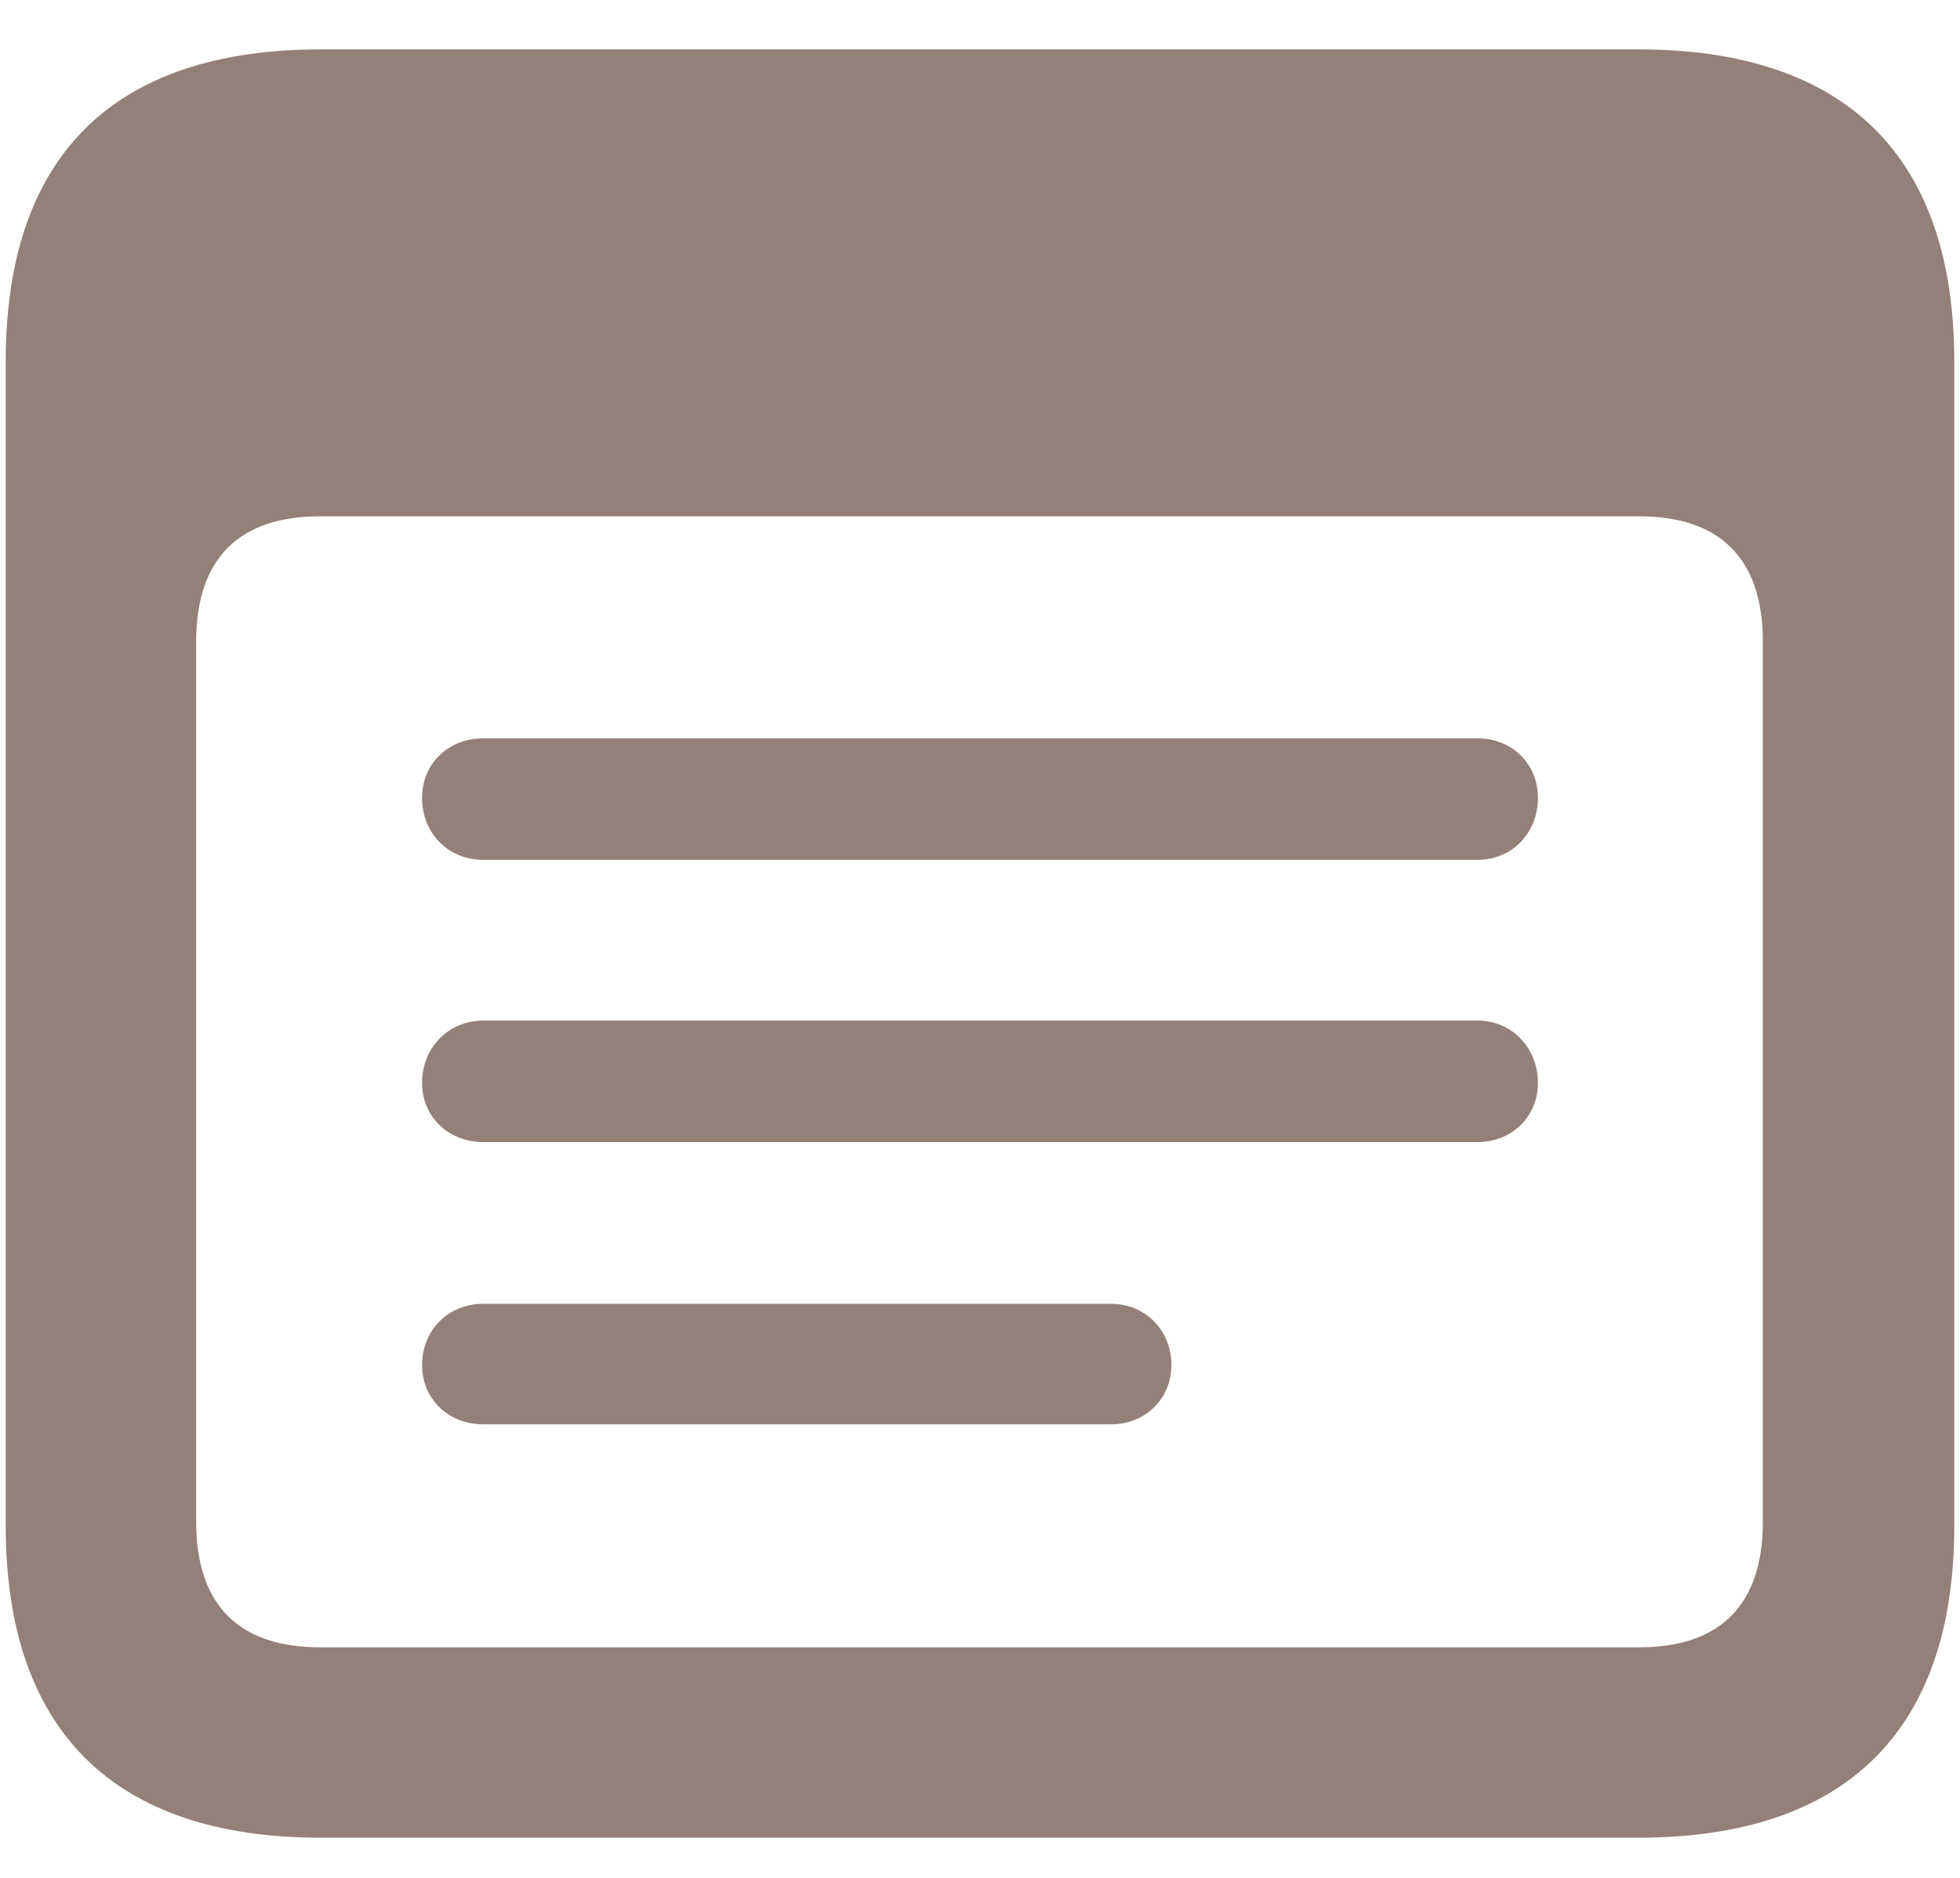 <svg width="24" height="23" viewBox="0 0 24 23" fill="none" xmlns="http://www.w3.org/2000/svg">
<path d="M3.926 22.508H20.062C22.605 22.508 23.93 21.195 23.93 18.688V4.426C23.93 1.918 22.605 0.605 20.062 0.605H3.926C1.395 0.605 0.07 1.906 0.07 4.426V18.688C0.07 21.195 1.395 22.508 3.926 22.508ZM3.914 20.176C2.941 20.176 2.402 19.672 2.402 18.641V7.859C2.402 6.828 2.941 6.324 3.914 6.324H20.074C21.047 6.324 21.586 6.828 21.586 7.859V18.641C21.586 19.672 21.047 20.176 20.074 20.176H3.914ZM5.918 10.531H18.094C18.516 10.531 18.832 10.203 18.832 9.77C18.832 9.359 18.516 9.043 18.094 9.043H5.918C5.484 9.043 5.168 9.359 5.168 9.77C5.168 10.203 5.484 10.531 5.918 10.531ZM5.918 13.988H18.094C18.516 13.988 18.832 13.672 18.832 13.262C18.832 12.84 18.516 12.5 18.094 12.5H5.918C5.484 12.5 5.168 12.84 5.168 13.262C5.168 13.672 5.484 13.988 5.918 13.988ZM5.918 17.445H13.605C14.027 17.445 14.344 17.129 14.344 16.719C14.344 16.297 14.027 15.969 13.605 15.969H5.918C5.484 15.969 5.168 16.297 5.168 16.719C5.168 17.129 5.484 17.445 5.918 17.445Z" fill="#938079"/>
</svg>
